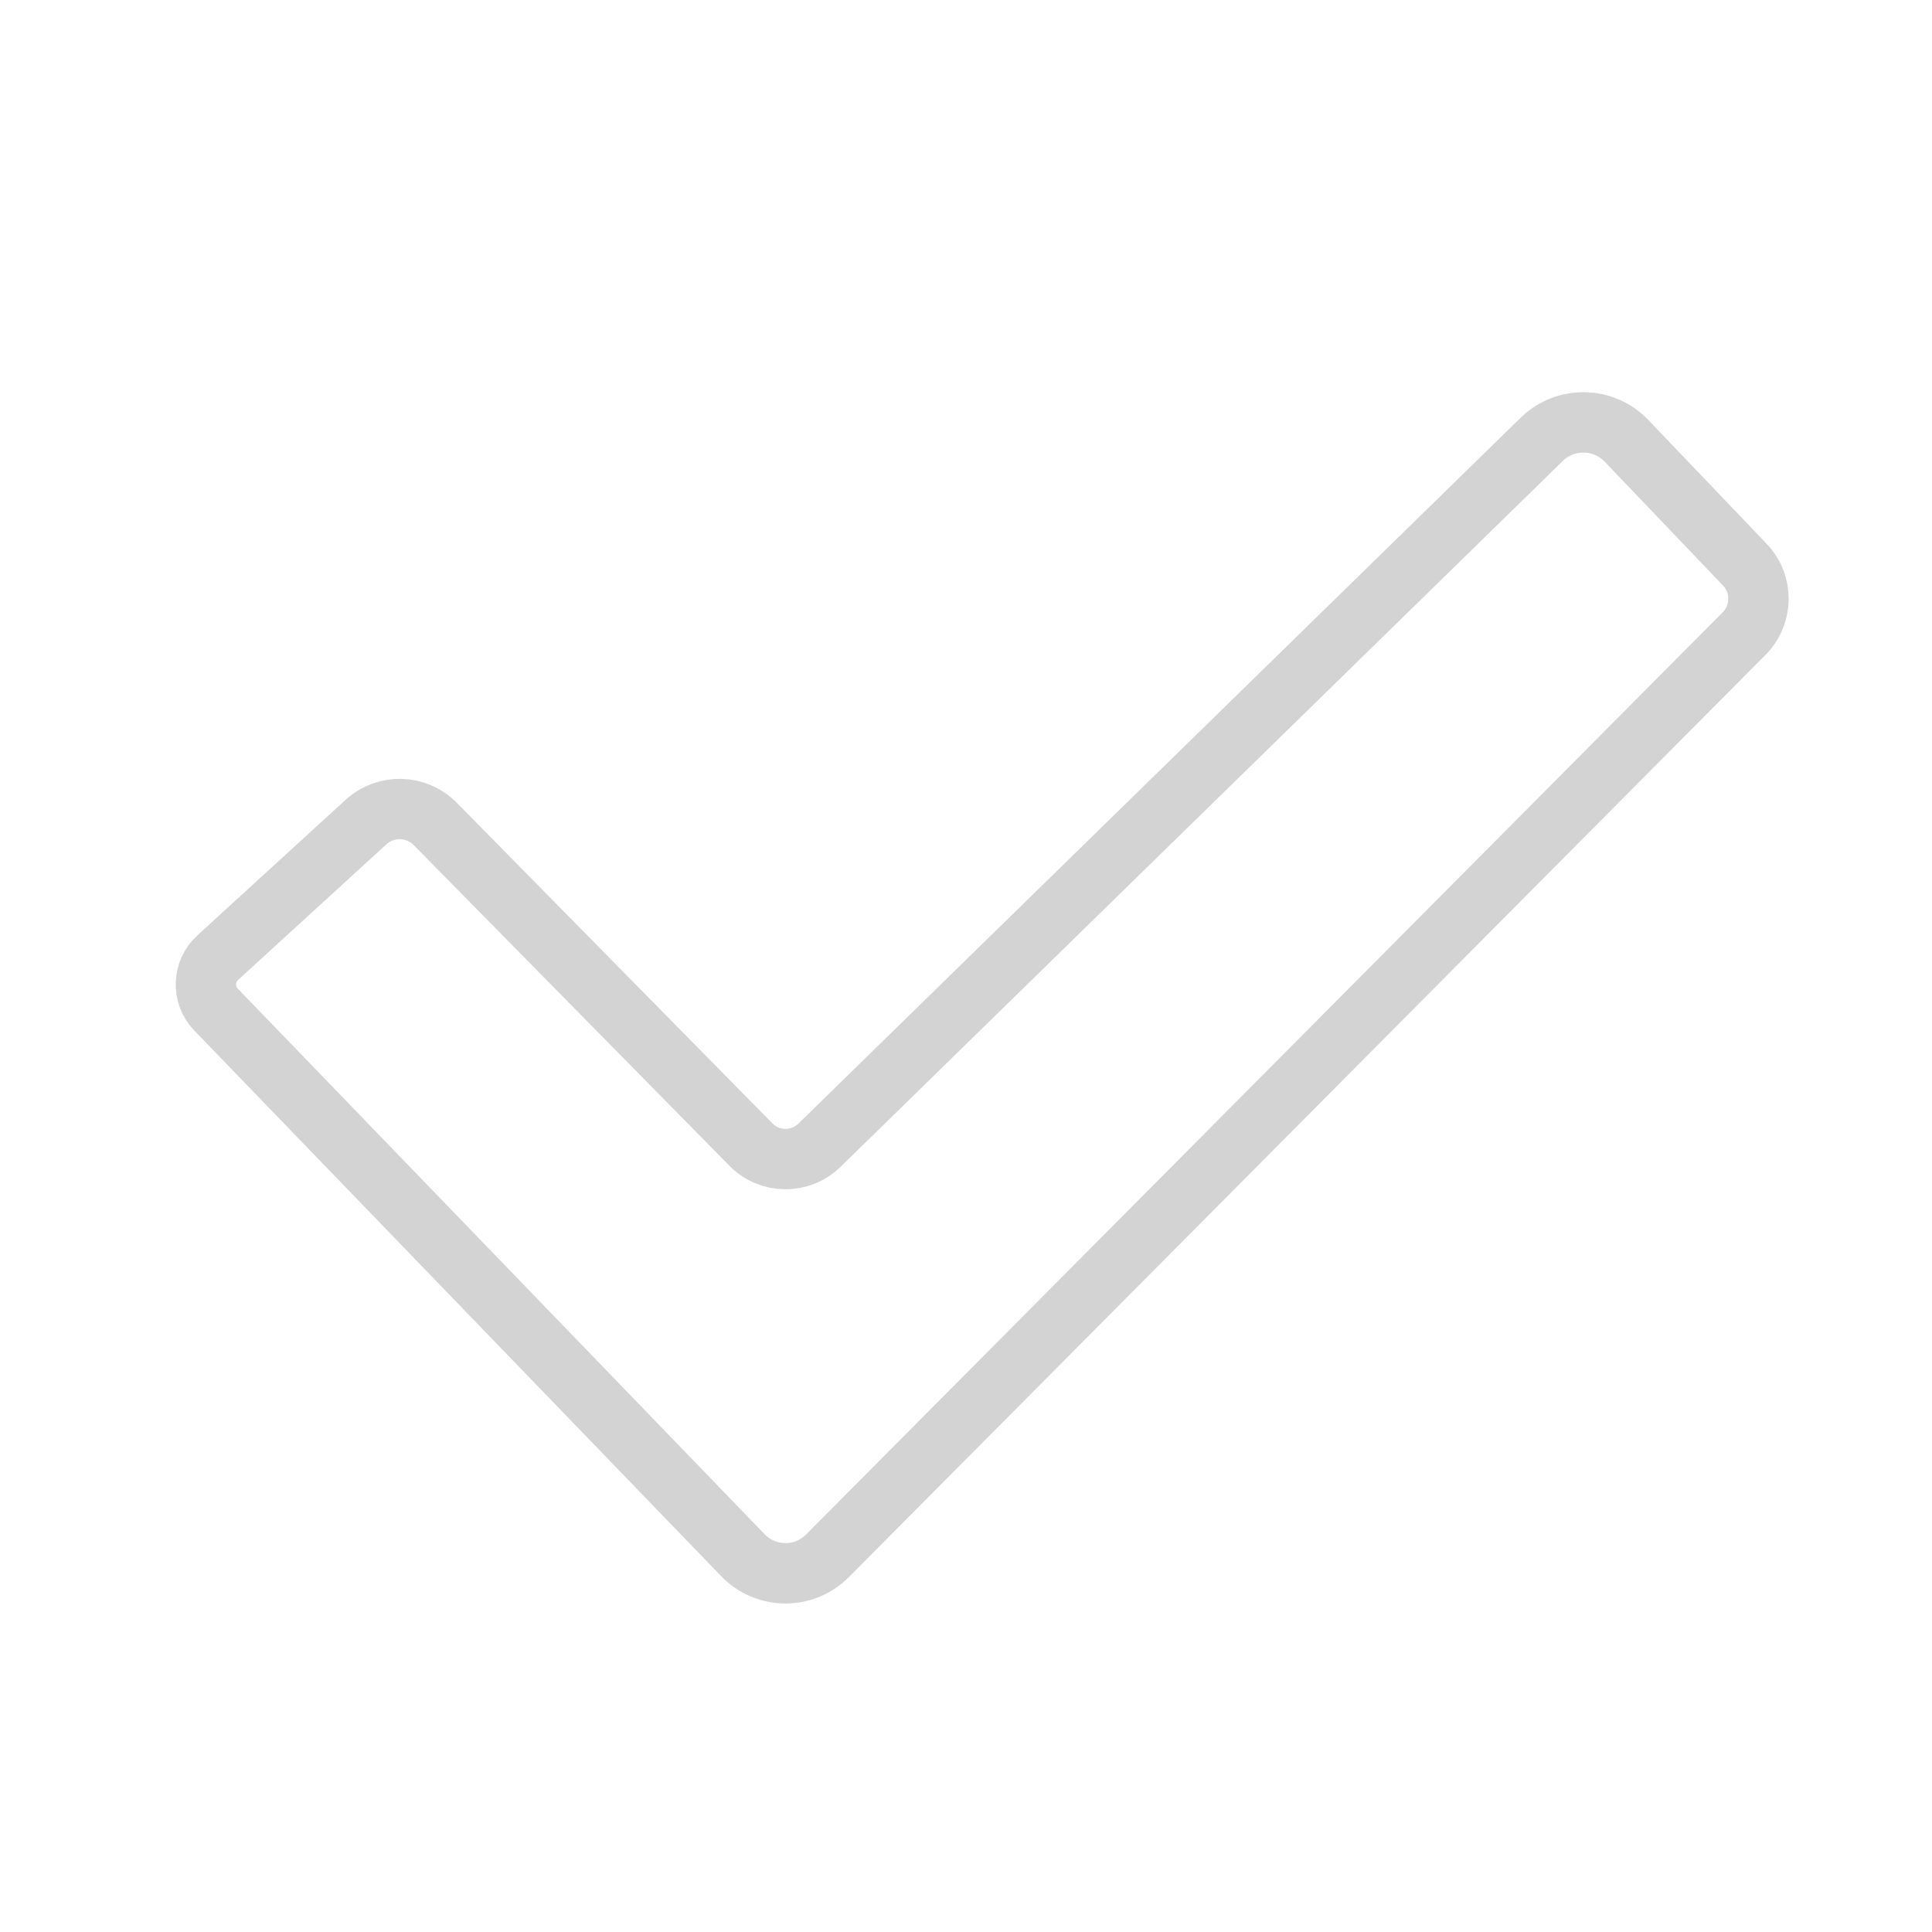 <?xml version="1.0" encoding="UTF-8" standalone="no"?>
<!DOCTYPE svg PUBLIC "-//W3C//DTD SVG 1.1//EN" "http://www.w3.org/Graphics/SVG/1.1/DTD/svg11.dtd">
<svg version="1.1" xmlns="http://www.w3.org/2000/svg" xmlns:xlink="http://www.w3.org/1999/xlink" preserveAspectRatio="xMidYMid meet" viewBox="0 0 640 640" width="640" height="640"><defs><path d="M248.76 379.16C254.98 385.47 265.12 385.57 271.46 379.38C322.16 329.82 460.56 194.56 510.7 145.55C518.57 137.86 531.21 138.08 538.81 146.04C548.85 156.55 567.39 175.96 577.99 187.05C584.12 193.46 584.02 203.59 577.76 209.88C514.21 273.82 337.08 452.03 274.1 515.39C266.36 523.18 253.73 523.09 246.11 515.19C209.49 477.27 109.27 373.49 71.59 334.47C66.88 329.6 67.13 321.8 72.13 317.23C84.3 306.1 109.59 282.98 121.23 272.33C127.8 266.33 137.94 266.6 144.18 272.94C167.35 296.47 225.61 355.65 248.76 379.16Z" id="eKNTpsie9"></path></defs><g><g><g><g><use xlink:href="#eKNTpsie9" opacity="1" fill-opacity="0" stroke="#d3d3d3" stroke-width="20" stroke-opacity="1"></use></g></g></g></g></svg>